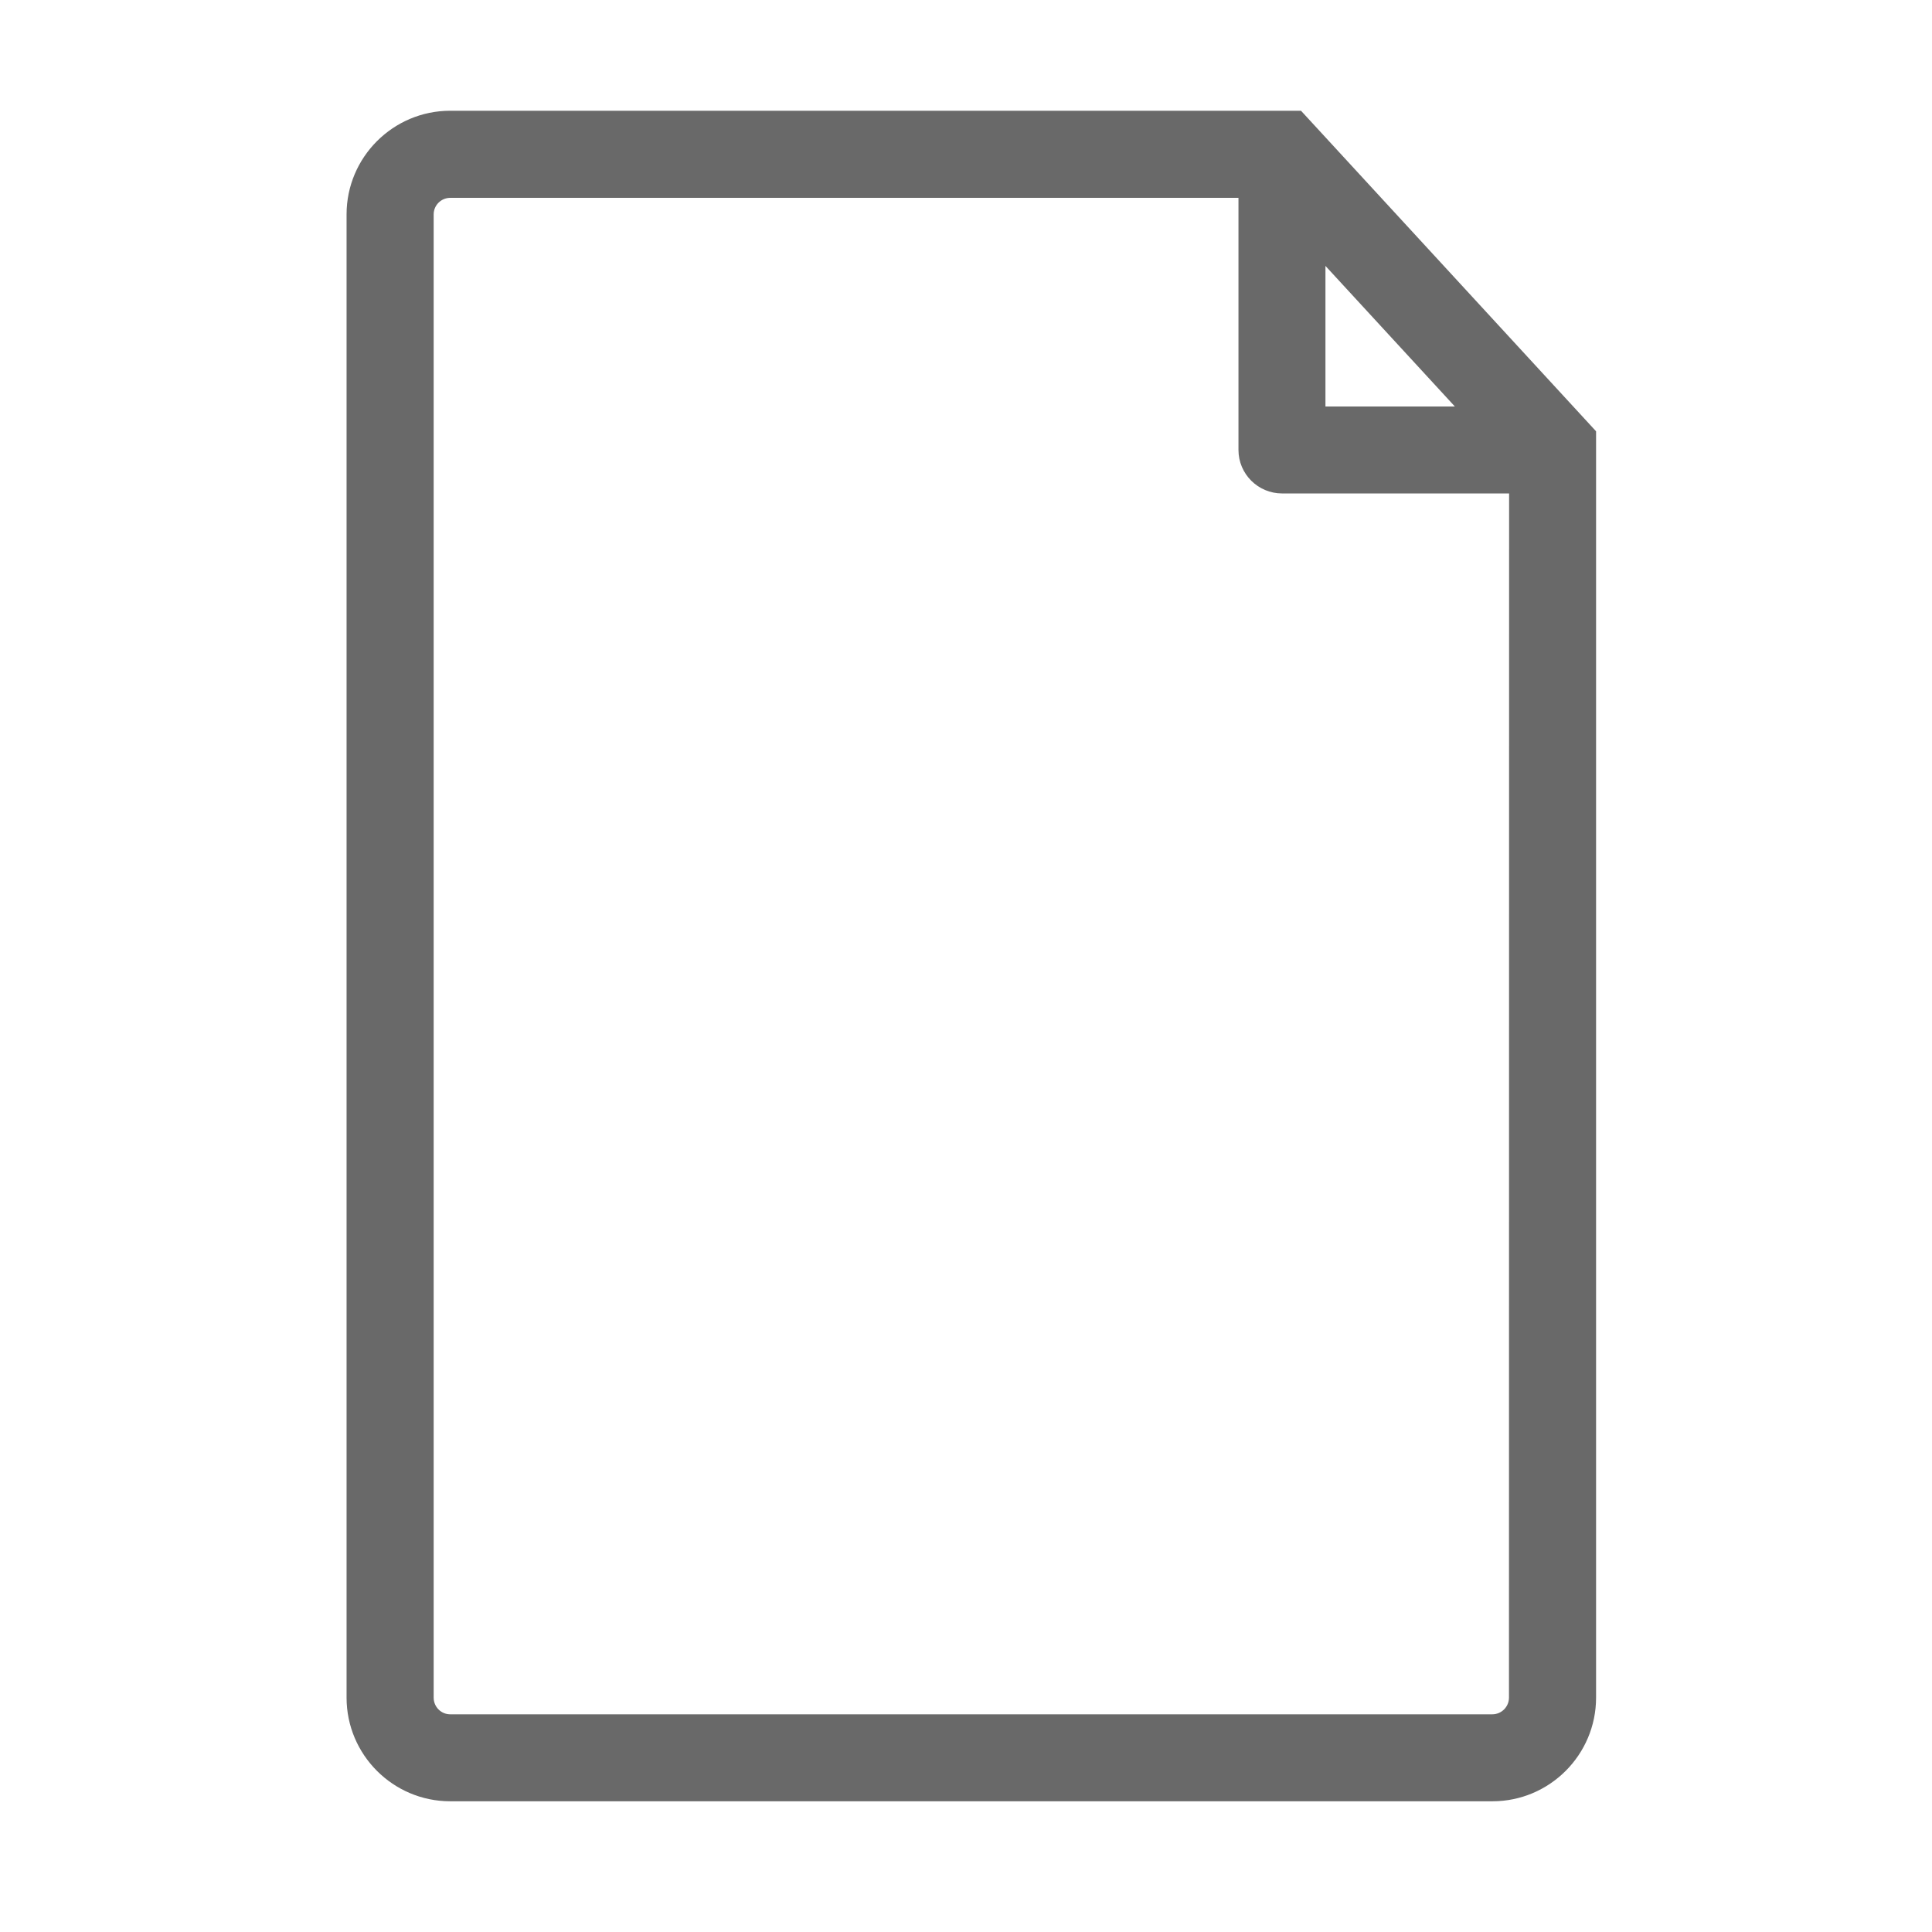 <?xml version="1.0" encoding="UTF-8" standalone="no"?>
<!-- Generator: Adobe Illustrator 16.0.0, SVG Export Plug-In . SVG Version: 6.00 Build 0)  -->

<svg
   xmlns:dc="http://purl.org/dc/elements/1.1/"
   xmlns:cc="http://creativecommons.org/ns#"
   xmlns:rdf="http://www.w3.org/1999/02/22-rdf-syntax-ns#"
   xmlns:svg="http://www.w3.org/2000/svg"
   xmlns="http://www.w3.org/2000/svg"
   xmlns:sodipodi="http://sodipodi.sourceforge.net/DTD/sodipodi-0.dtd"
   xmlns:inkscape="http://www.inkscape.org/namespaces/inkscape"
   version="1.1"
   id="Capa_1"
   x="0px"
   y="0px"
   width="16"
   height="16"
   viewBox="0 0 14.706 14.706"
   xml:space="preserve"
   sodipodi:docname="text-document.svg"
   inkscape:version="0.92.3 (2405546, 2018-03-11)"><defs
   id="defs39">
	
</defs><sodipodi:namedview
   pagecolor="#ffffff"
   bordercolor="#666666"
   borderopacity="1"
   objecttolerance="10"
   gridtolerance="10"
   guidetolerance="10"
   inkscape:pageopacity="0"
   inkscape:pageshadow="2"
   inkscape:window-width="1366"
   inkscape:window-height="705"
   id="namedview37"
   showgrid="false"
   inkscape:zoom="32.625"
   inkscape:cx="3.2950192"
   inkscape:cy="8"
   inkscape:window-x="0"
   inkscape:window-y="30"
   inkscape:window-maximized="1"
   inkscape:current-layer="Capa_1" />
<path
   style="fill:#696969;stroke-width:0.027"
   inkscape:connector-curvature="0"
   id="path2"
   d="M 9.903,0.843 H 3.427 c -0.435,0 -0.789,0.354 -0.789,0.789 V 12.922 c 0,0.435 0.354,0.789 0.789,0.789 H 11.36 c 0.435,0 0.789,-0.354 0.789,-0.789 V 3.283 Z M 10.089,2.024 11.074,3.094 H 10.089 Z M 11.486,12.922 c 0,0.07 -0.057,0.127 -0.127,0.127 H 3.427 c -0.07,0 -0.126,-0.057 -0.126,-0.127 V 1.632 c 0,-0.07 0.057,-0.126 0.126,-0.126 h 6 v 1.919 c 0,0.183 0.149,0.331 0.332,0.331 h 1.728 z"
   sodipodi:nodetypes="cssssssccccccsssssscsscs" />
<g
   id="g6"
   transform="translate(0,-455.88)">
</g>
<g
   id="g8"
   transform="translate(0,-455.88)">
</g>
<g
   id="g10"
   transform="translate(0,-455.88)">
</g>
<g
   id="g12"
   transform="translate(0,-455.88)">
</g>
<g
   id="g14"
   transform="translate(0,-455.88)">
</g>
<g
   id="g16"
   transform="translate(0,-455.88)">
</g>
<g
   id="g18"
   transform="translate(0,-455.88)">
</g>
<g
   id="g20"
   transform="translate(0,-455.88)">
</g>
<g
   id="g22"
   transform="translate(0,-455.88)">
</g>
<g
   id="g24"
   transform="translate(0,-455.88)">
</g>
<g
   id="g26"
   transform="translate(0,-455.88)">
</g>
<g
   id="g28"
   transform="translate(0,-455.88)">
</g>
<g
   id="g30"
   transform="translate(0,-455.88)">
</g>
<g
   id="g32"
   transform="translate(0,-455.88)">
</g>
<g
   id="g34"
   transform="translate(0,-455.88)">
</g>
</svg>